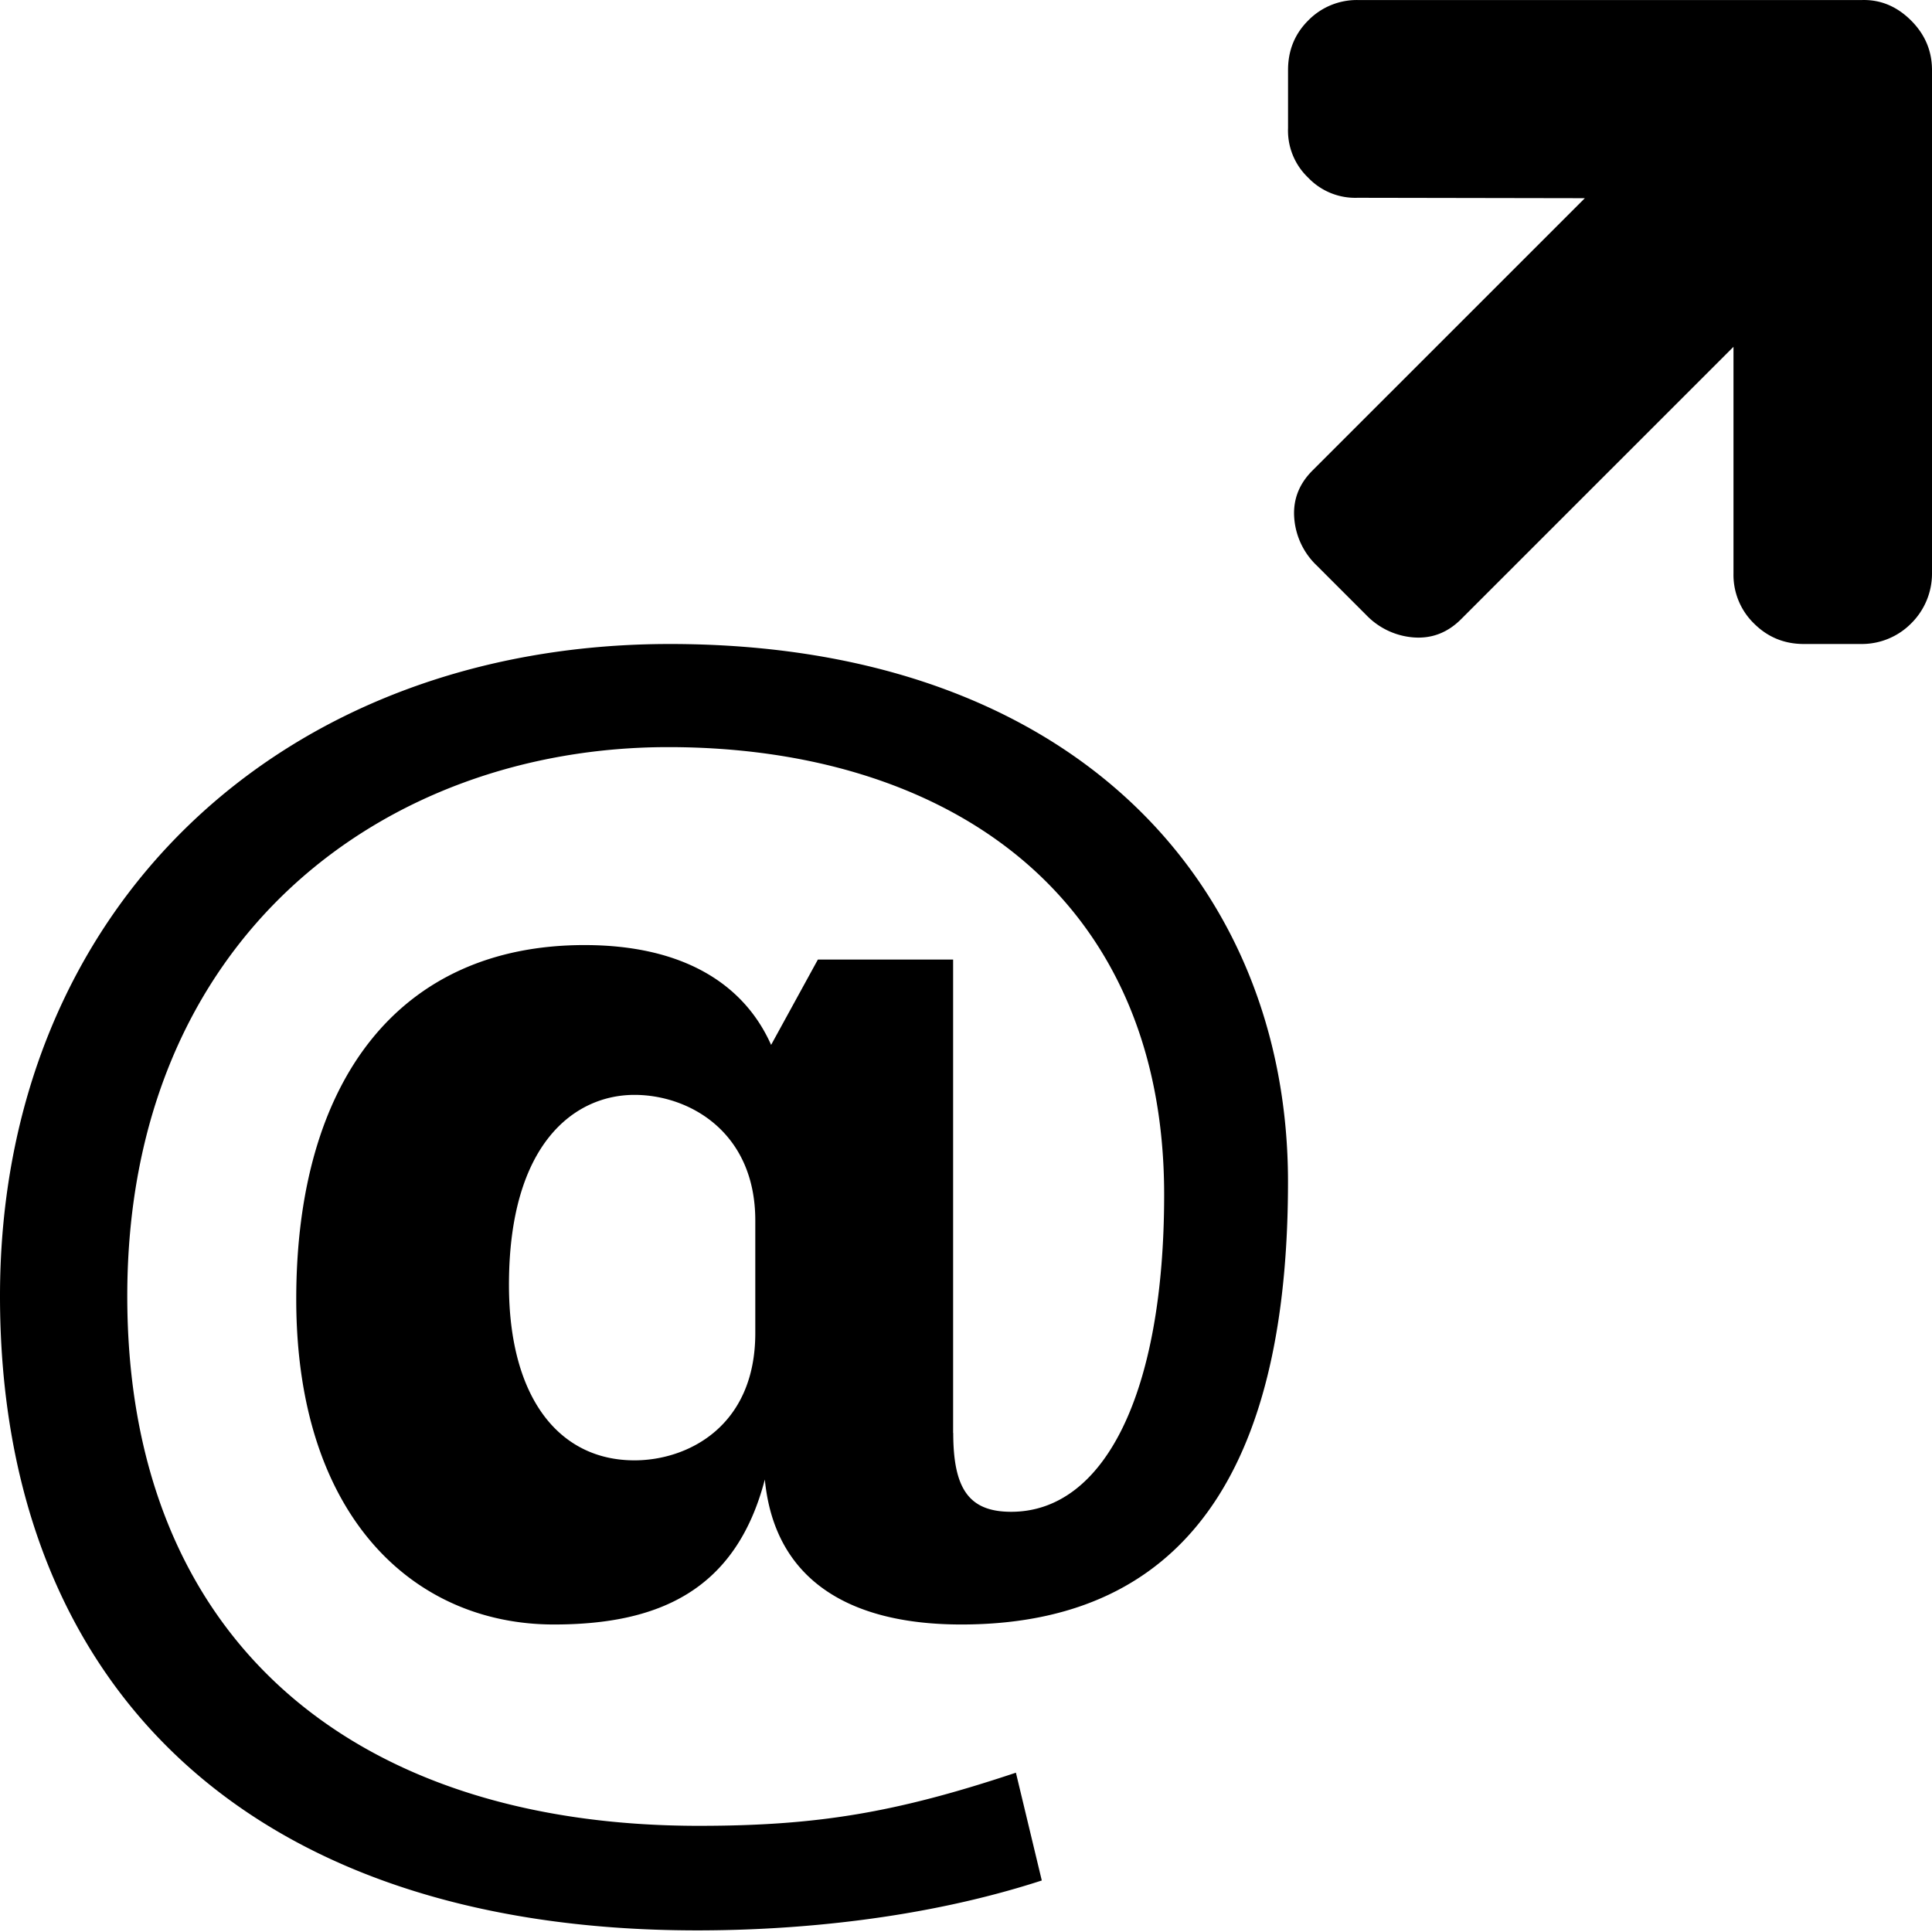 <svg viewBox="0 0 48 48" xmlns="http://www.w3.org/2000/svg" fill-rule="evenodd" clip-rule="evenodd" stroke-linejoin="round" stroke-miterlimit="1.414"><path d="M23.683 35.602c0 1.4.399 1.958 1.44 1.958 2.322 0 3.8-2.958 3.8-7.878 0-7.52-5.48-11.12-12.321-11.12-7.039 0-13.44 4.72-13.44 13.64 0 8.52 5.6 13.16 14.2 13.16 2.92 0 4.88-.32 7.878-1.32l.643 2.678c-2.96.962-6.123 1.24-8.561 1.24C6.042 47.96 0 41.76 0 32.2 0 22.56 7.002 16 16.642 16 26.682 16 32 22 32 29.36c0 6.24-1.958 11-8.118 11-2.802 0-4.64-1.12-4.88-3.602-.72 2.76-2.64 3.602-5.242 3.602-3.48 0-6.4-2.682-6.4-8.08 0-5.44 2.562-8.8 7.162-8.8 2.44 0 3.96.96 4.636 2.48l1.162-2.12h3.36v11.762h.003zm-4.918-5.28c0-2.199-1.642-3.12-3.002-3.12-1.48 0-3.118 1.198-3.118 4.72 0 2.8 1.24 4.36 3.118 4.36 1.32 0 3.002-.84 3.002-3.16v-2.8zM46.26 16h-1.443c-.487 0-.9-.17-1.24-.51a1.685 1.685 0 0 1-.509-1.24V8.616l-6.769 6.769c-.334.333-.725.484-1.173.452a1.82 1.82 0 0 1-1.183-.558l-1.231-1.231a1.813 1.813 0 0 1-.557-1.182c-.033-.449.118-.84.451-1.174l6.769-6.768-5.644-.01a1.615 1.615 0 0 1-1.23-.5 1.615 1.615 0 0 1-.5-1.231V1.741c0-.487.166-.897.5-1.231a1.689 1.689 0 0 1 1.24-.509H46.26c.461-.013.868.157 1.221.509.346.346.519.757.519 1.231V14.26a1.741 1.741 0 0 1-.519 1.23 1.726 1.726 0 0 1-1.221.51z"/></svg>